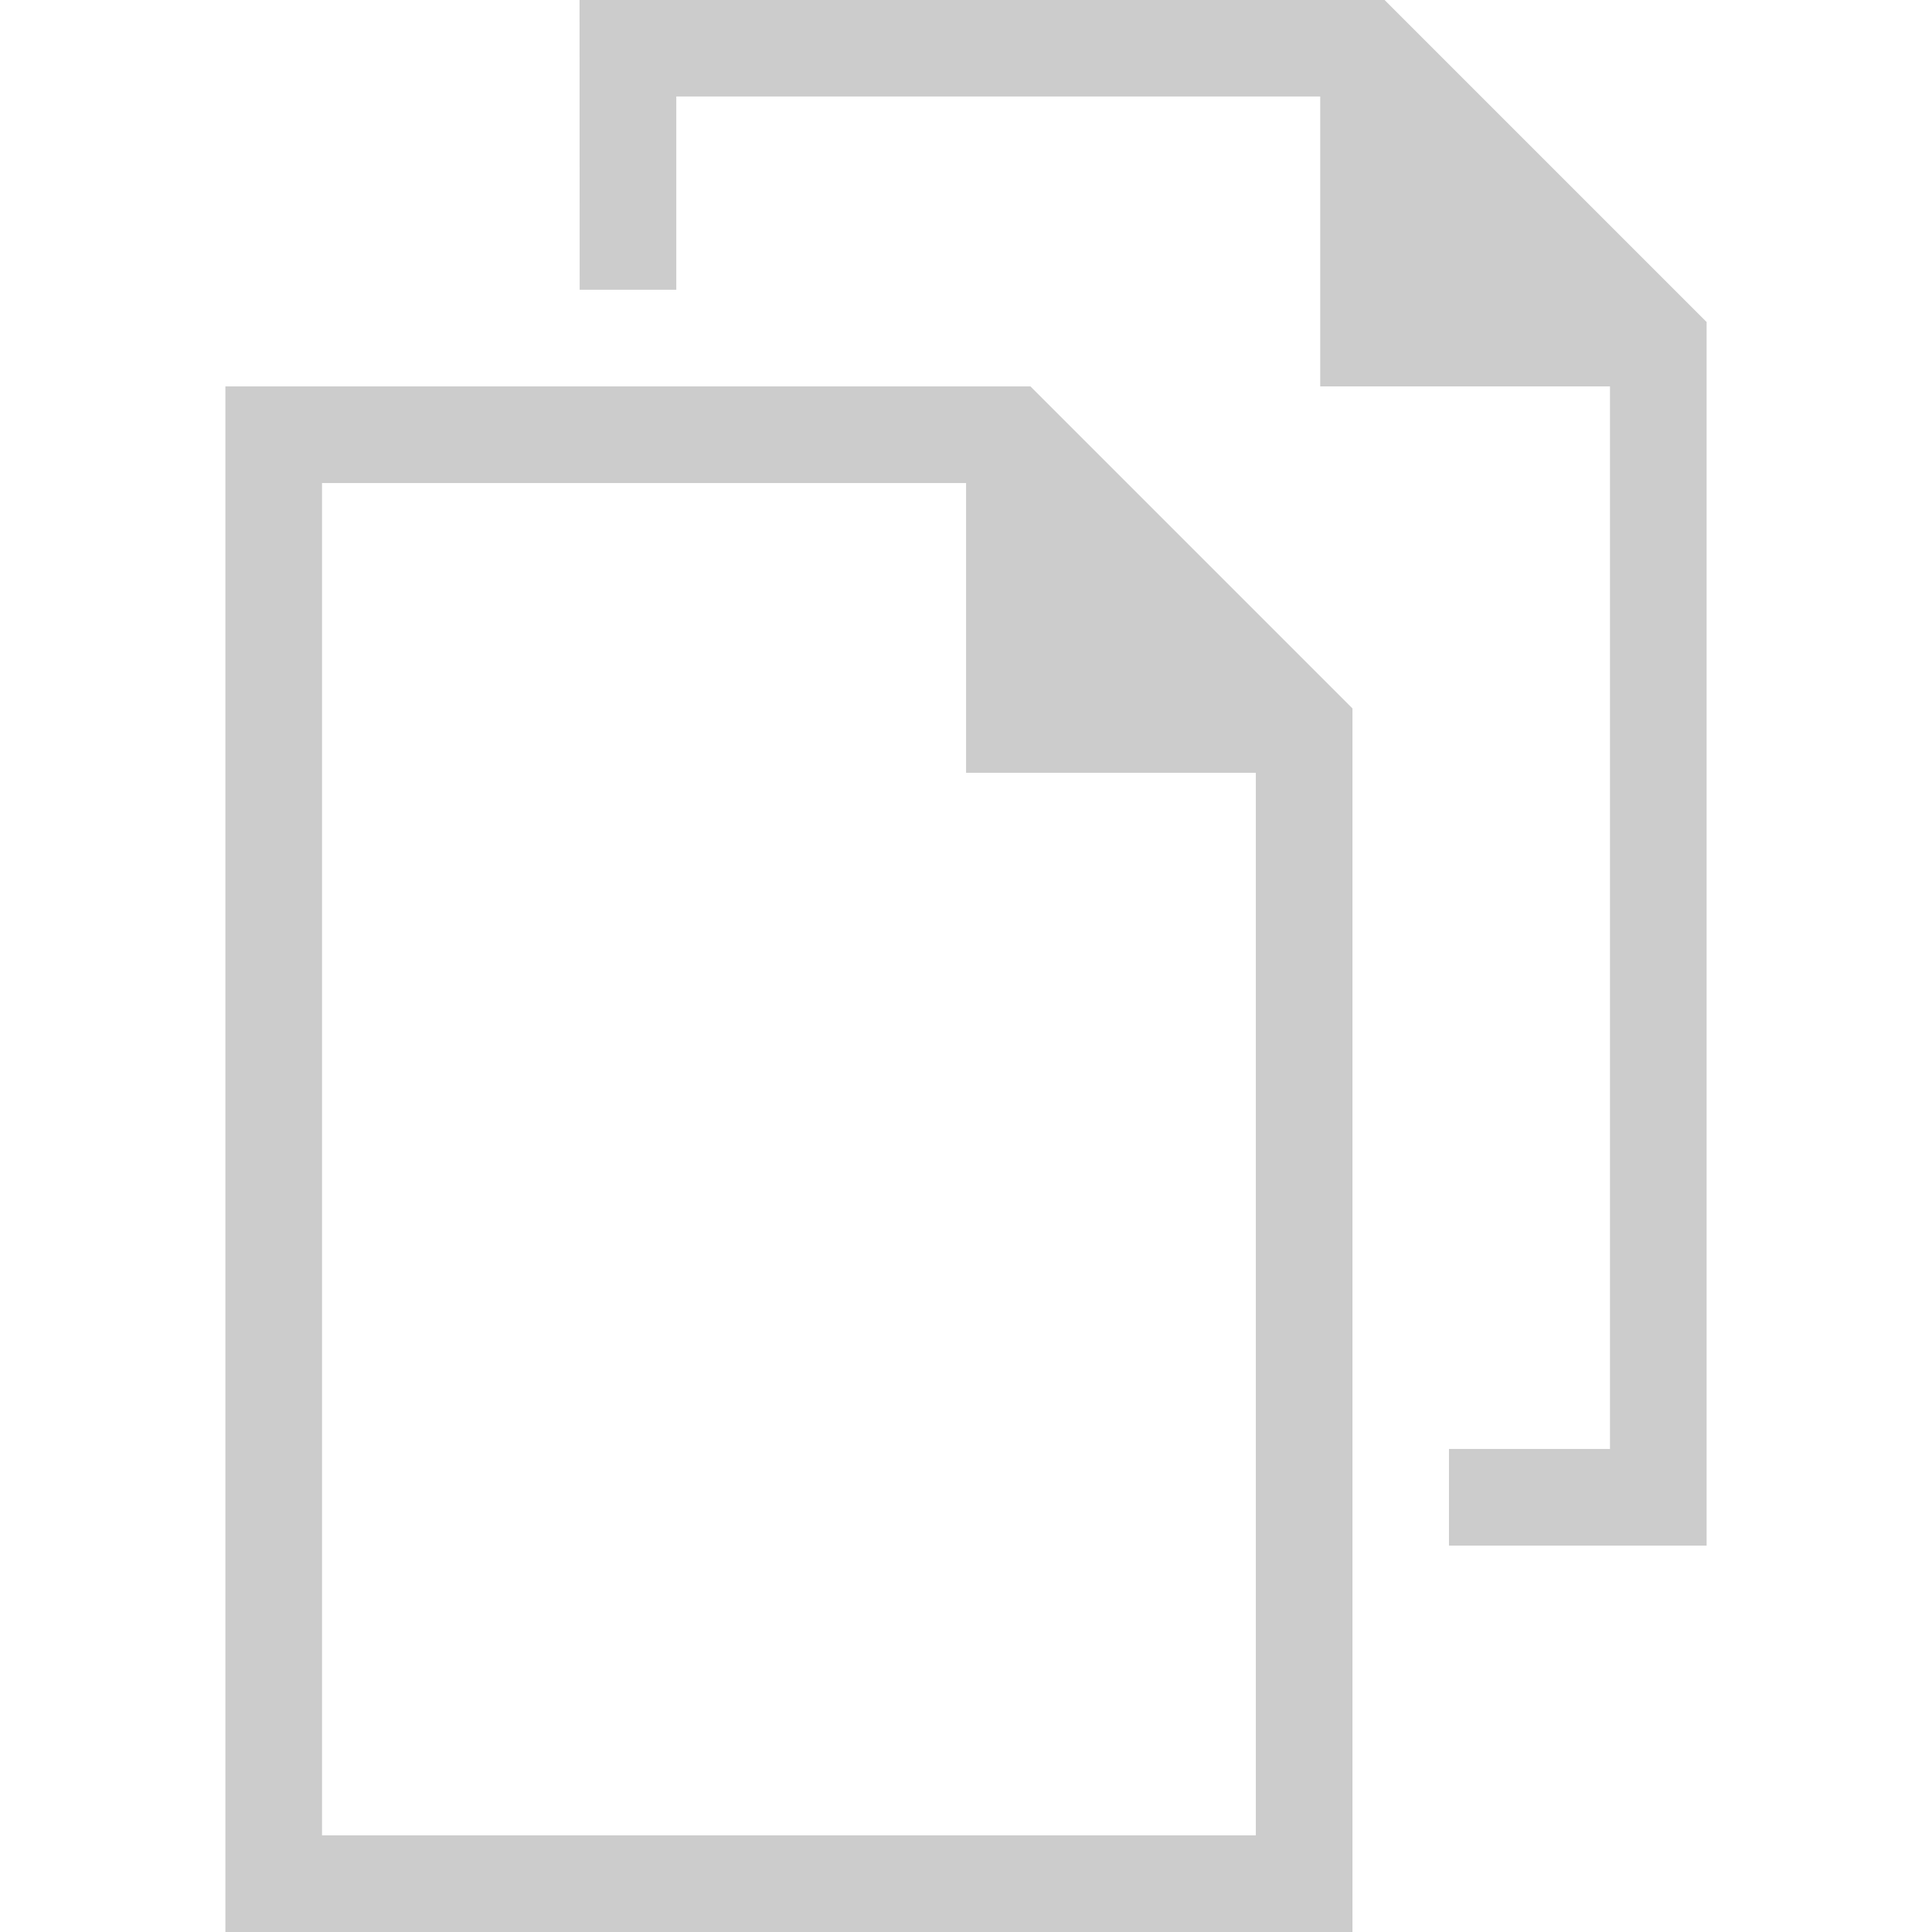 <?xml version="1.0" encoding="UTF-8" standalone="no"?>
<!-- Created with Inkscape (http://www.inkscape.org/) -->

<svg
   width="60"
   height="60"
   viewBox="0 0 15.875 15.875"
   version="1.1"
   id="svg5"
   inkscape:version="1.4 (e7c3feb100, 2024-10-09)"
   sodipodi:docname="ファイルアイコン.svg"
   inkscape:export-filename="ファイルアイコン.webp"
   inkscape:export-xdpi="96"
   inkscape:export-ydpi="96"
   xmlns:inkscape="http://www.inkscape.org/namespaces/inkscape"
   xmlns:sodipodi="http://sodipodi.sourceforge.net/DTD/sodipodi-0.dtd"
   xmlns="http://www.w3.org/2000/svg"
   xmlns:svg="http://www.w3.org/2000/svg"
   xmlns:rdf="http://www.w3.org/1999/02/22-rdf-syntax-ns#"
   xmlns:cc="http://creativecommons.org/ns#">
  <sodipodi:namedview
     id="namedview7"
     pagecolor="#ffffff"
     bordercolor="#666666"
     borderopacity="1.0"
     inkscape:pageshadow="2"
     inkscape:pageopacity="0.0"
     inkscape:pagecheckerboard="false"
     inkscape:document-units="px"
     showgrid="false"
     units="px"
     inkscape:zoom="8.2445002"
     inkscape:cx="29.595487"
     inkscape:cy="23.166959"
     inkscape:window-width="1920"
     inkscape:window-height="1052"
     inkscape:window-x="1920"
     inkscape:window-y="0"
     inkscape:window-maximized="1"
     inkscape:current-layer="layer1"
     inkscape:showpageshadow="2"
     inkscape:deskcolor="#d1d1d1" />
  <defs
     id="defs2" />
  <g
     inkscape:label="レイヤー 1"
     inkscape:groupmode="layer"
     id="layer1">
    <path
       id="path1"
       style="fill:#cccccc;fill-opacity:1;stroke-width:0.661;stroke-linecap:round;stroke-linejoin:round;paint-order:stroke fill markers"
       d="m 1.852,3.175 v 12.7 H 11.113 V 5.821 L 8.467,3.175 Z m 0.794,0.794 H 7.938 V 6.35 h 2.381 v 8.731 H 2.646 Z"
       sodipodi:nodetypes="ccccccccccccc" />
    <path
       style="fill:#cccccc;fill-opacity:1;stroke-width:0.661;stroke-linecap:round;stroke-linejoin:round;paint-order:stroke fill markers"
       d="M 4.762,-1.6666666e-8 4.763,2.381 h 0.794 l -1e-7,-1.588 H 10.848 V 3.175 h 2.381 v 8.731 H 11.906 V 12.7 h 2.117 V 2.646 L 11.377,-1.6666667e-8 Z"
       id="path2"
       sodipodi:nodetypes="cccccccccccccc" />
  </g>
</svg>
